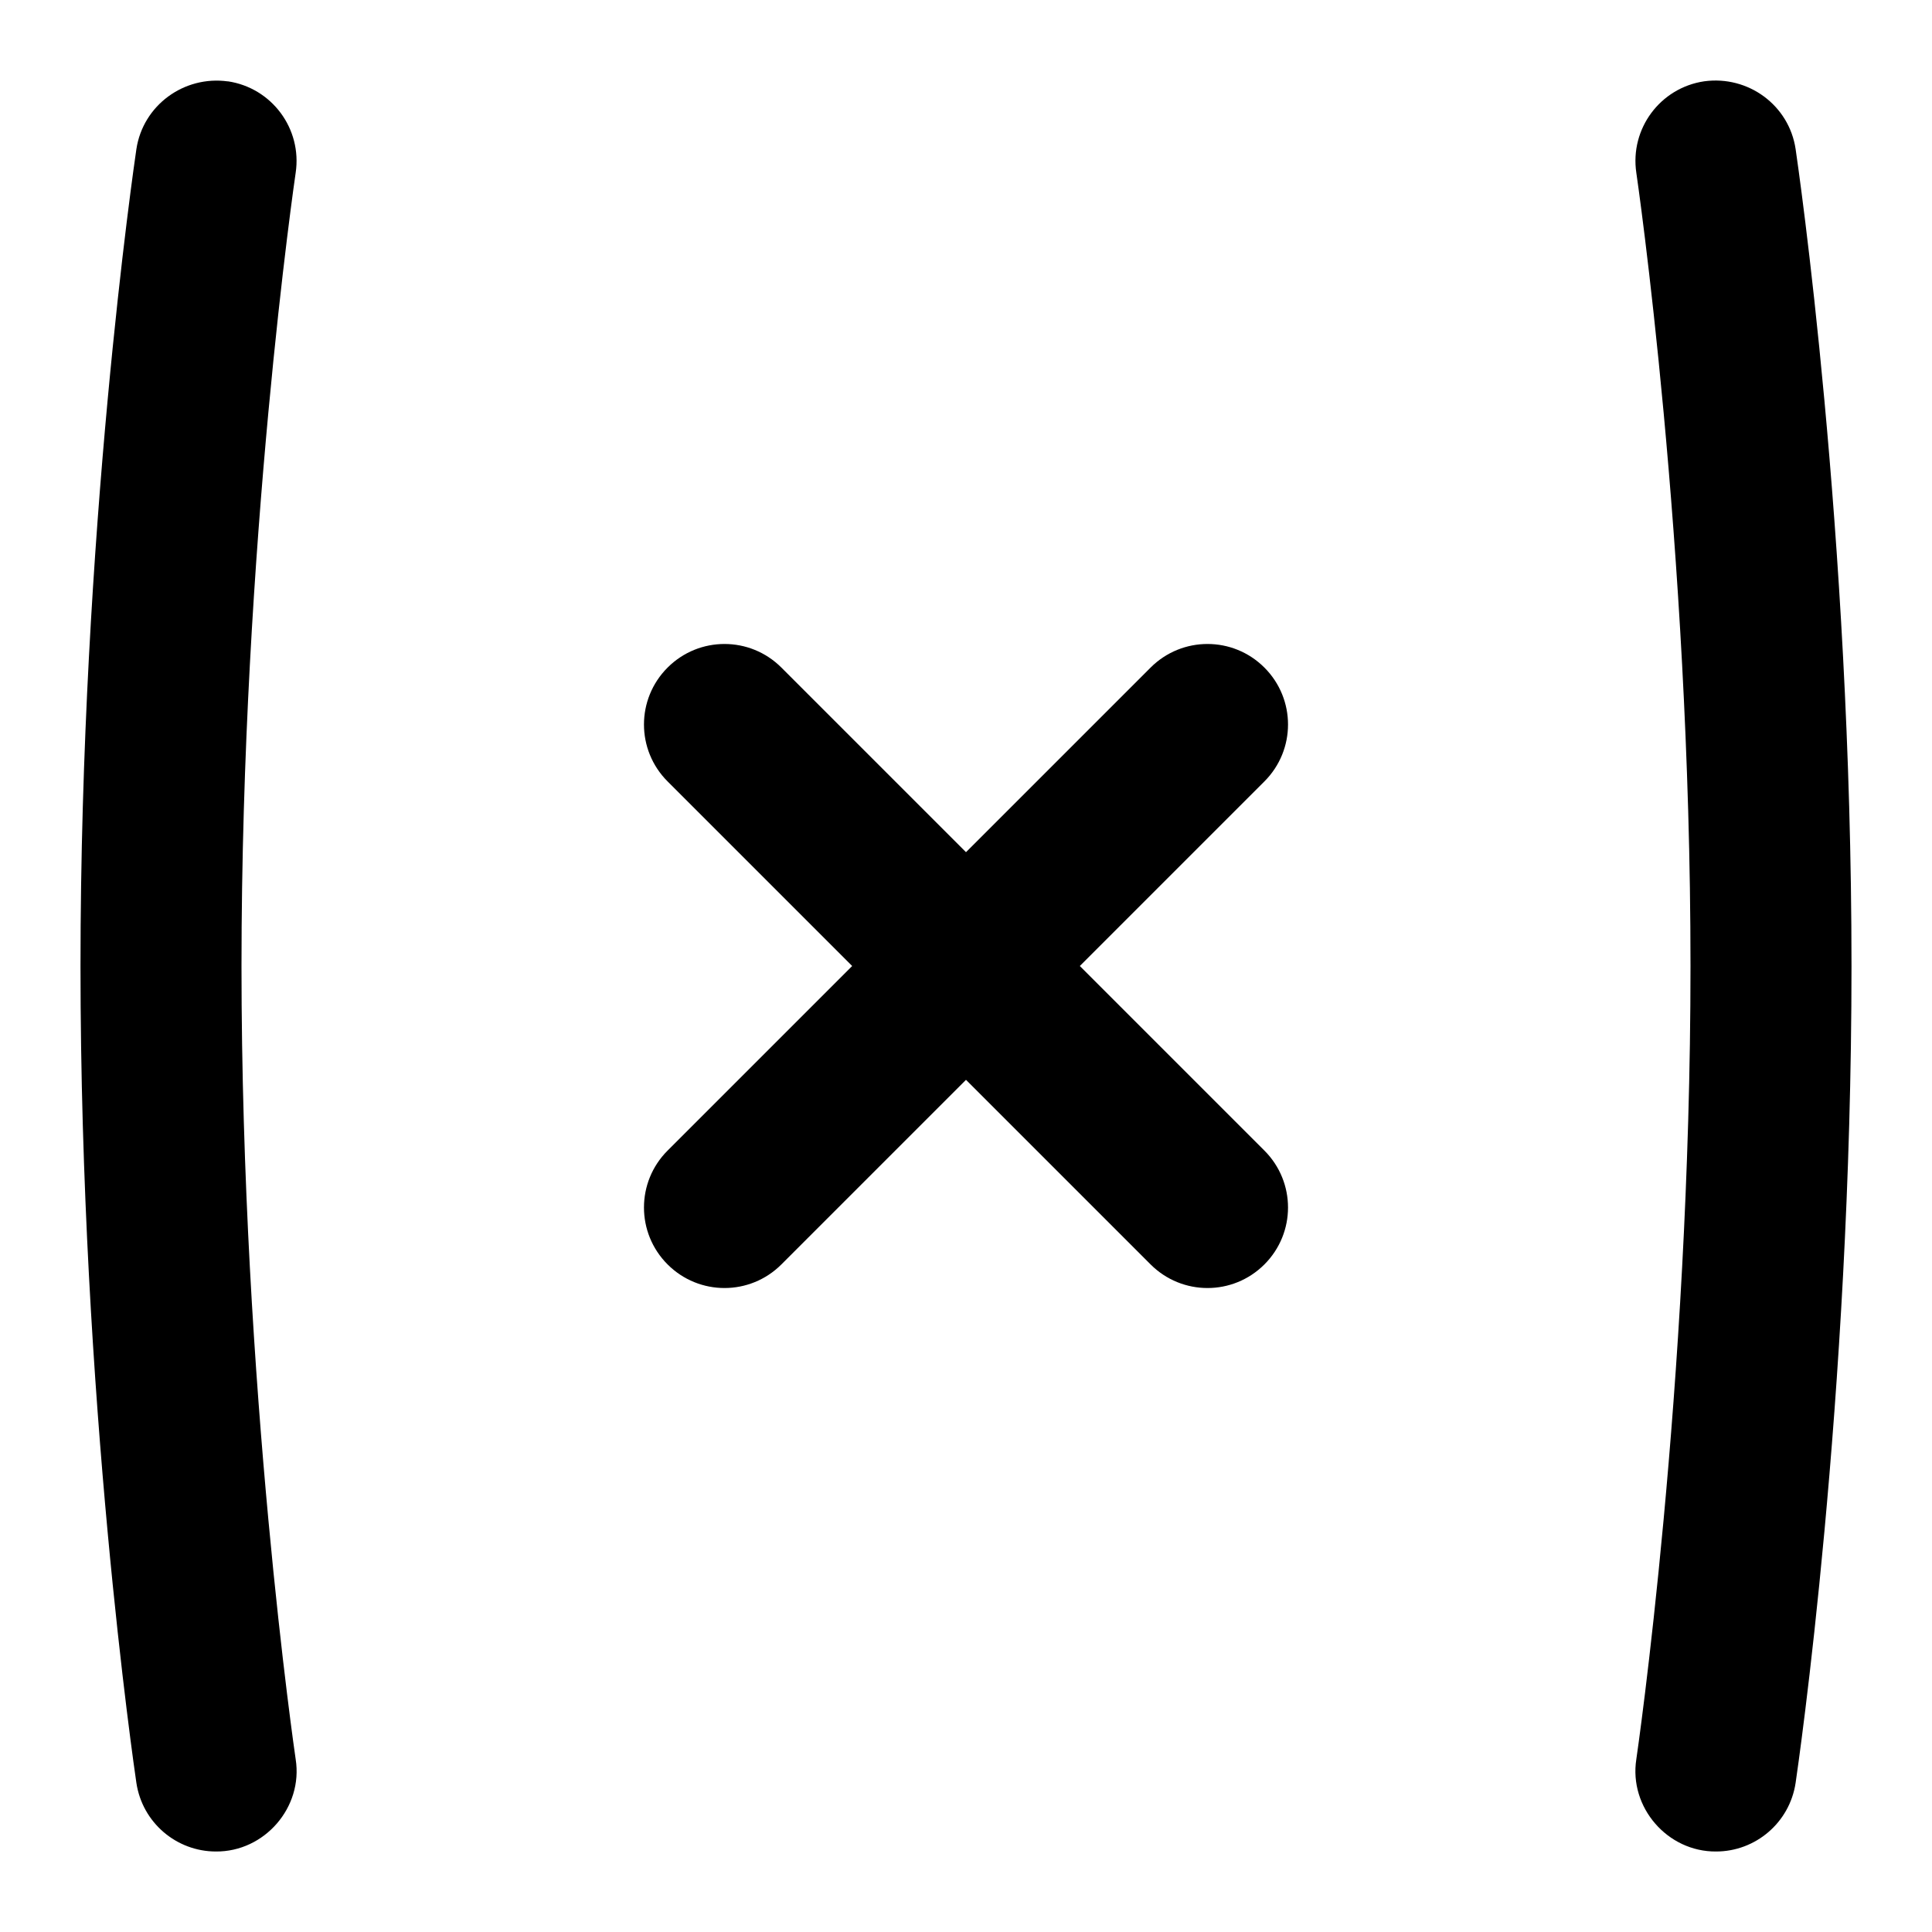 <svg id="Layer_1" viewBox="0 0 24 24" xmlns="http://www.w3.org/2000/svg" data-name="Layer 1"><path d="m23 12c0 5.396-.666 9.955-.694 10.146-.074.497-.5.854-.988.854-.604.005-1.084-.549-.991-1.146.007-.046.673-4.611.673-9.854s-.666-9.808-.673-9.854c-.081-.546.296-1.055.843-1.136.546-.075 1.055.296 1.136.843.028.191.694 4.75.694 10.146zm-20.17-10.989c-.543-.075-1.054.296-1.136.843-.028.191-.694 4.75-.694 10.146s.666 9.955.694 10.146c.074.497.5.854.988.854.604.005 1.085-.549.991-1.146-.007-.046-.673-4.604-.673-9.854s.666-9.808.673-9.854c.081-.546-.296-1.055-.843-1.136zm12.877 7.282c-.391-.391-1.023-.391-1.414 0l-2.293 2.293-2.293-2.293c-.391-.391-1.023-.391-1.414 0s-.391 1.023 0 1.414l2.293 2.293-2.293 2.293c-.391.391-.391 1.023 0 1.414s1.023.391 1.414 0l2.293-2.293 2.293 2.293c.391.391 1.023.391 1.414 0s.391-1.023 0-1.414l-2.293-2.293 2.293-2.293c.391-.391.391-1.023 0-1.414z"/></svg>
